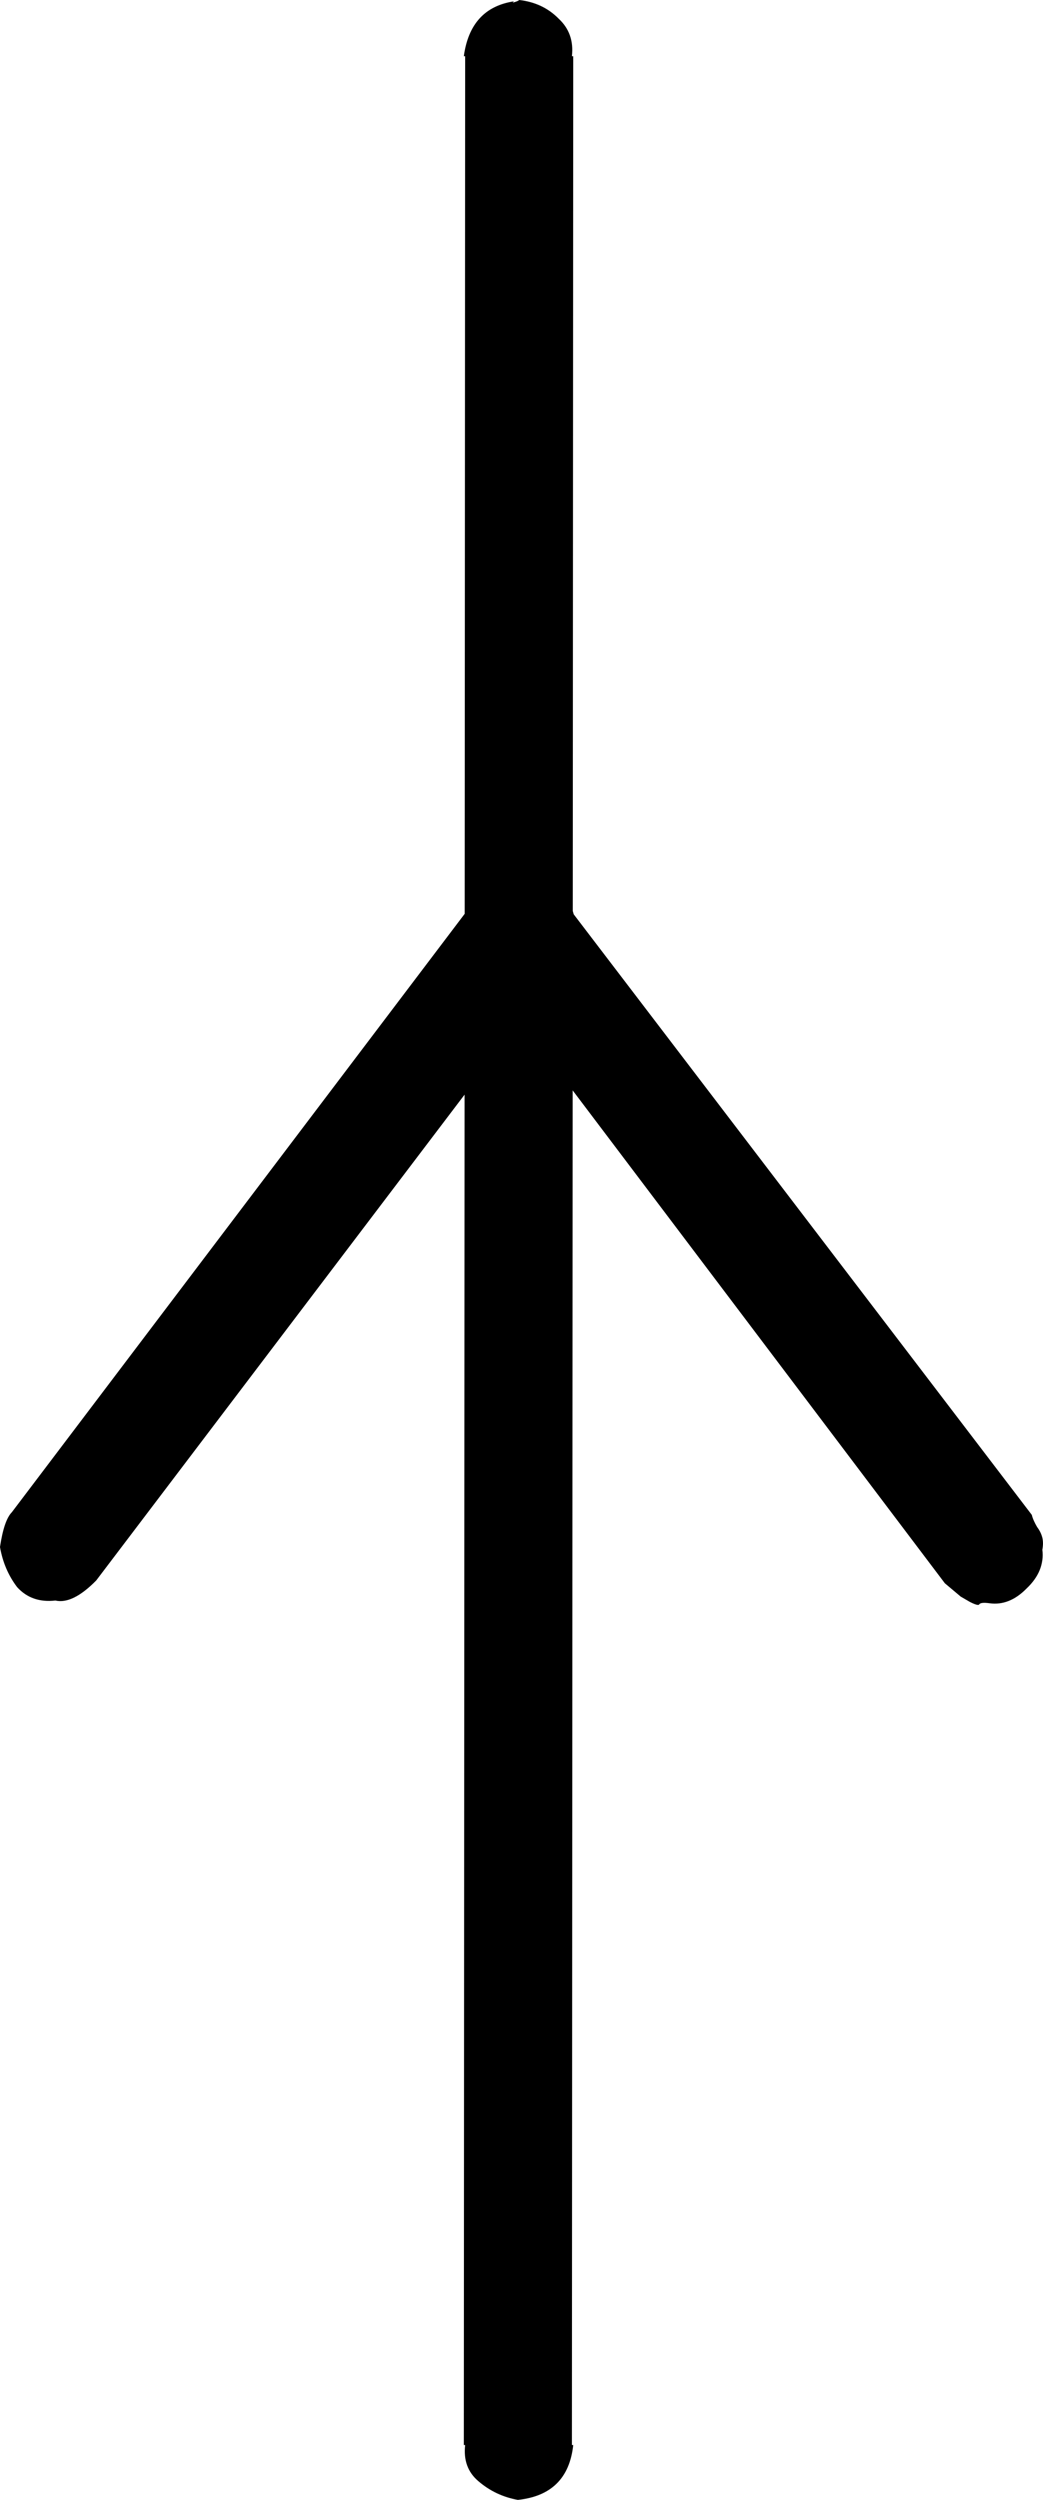 <?xml version="1.0" encoding="UTF-8" standalone="no"?>
<!-- Created with Inkscape (http://www.inkscape.org/) -->

<svg
   xmlns:dc="http://purl.org/dc/elements/1.1/"
   xmlns:cc="http://creativecommons.org/ns#"
   xmlns:rdf="http://www.w3.org/1999/02/22-rdf-syntax-ns#"
   xmlns:svg="http://www.w3.org/2000/svg"
   xmlns="http://www.w3.org/2000/svg"
   xmlns:sodipodi="http://sodipodi.sourceforge.net/DTD/sodipodi-0.dtd"
   xmlns:inkscape="http://www.inkscape.org/namespaces/inkscape"
   width="15.653"
   height="37.503"
   id="svg2"
   version="1.1"
   inkscape:version="0.48.4 r9939"
   sodipodi:docname="nasa.svg">
  <defs
     id="defs4" />
  <sodipodi:namedview
     id="base"
     pagecolor="#ffffff"
     bordercolor="#666666"
     borderopacity="1.0"
     inkscape:pageopacity="0.0"
     inkscape:pageshadow="2"
     inkscape:zoom="1.0984277"
     inkscape:cx="103.77951"
     inkscape:cy="-100.54984"
     inkscape:document-units="px"
     inkscape:current-layer="layer1"
     showgrid="false"
     inkscape:window-width="1596"
     inkscape:window-height="861"
     inkscape:window-x="0"
     inkscape:window-y="18"
     inkscape:window-maximized="0"
     fit-margin-top="0"
     fit-margin-left="0"
     fit-margin-right="0"
     fit-margin-bottom="0" />
  <g
     inkscape:label="Layer 1"
     inkscape:groupmode="layer"
     id="layer1"
     transform="translate(-130.145,-807.293)">
    <path
       style="font-size:40px;font-style:normal;font-weight:normal;line-height:125%;letter-spacing:0px;word-spacing:0px;fill:#000000;fill-opacity:1;stroke:none;font-family:Sans"
       inkscape:connector-curvature="0"
       id="path3182"
       d="m 137.858,807.313 -0.02,0.02 c 0.053,-0.013 0.086,-0.027 0.099,-0.04 0.237,0.027 0.435,0.12 0.593,0.281 0.158,0.147 0.224,0.335 0.198,0.562 l 0.02,0 -0.02,35.837 0.02,0 c -0.053,0.495 -0.33,0.77 -0.831,0.823 -0.224,-0.04 -0.422,-0.134 -0.593,-0.281 -0.158,-0.134 -0.224,-0.315 -0.198,-0.542 l -0.02,0 0.02,-35.837 -0.02,0 c 0.066,-0.482 0.316,-0.756 0.751,-0.823 m 0.059,13.09 -0.02,0.02 c -1e-5,-0.013 0.006,-0.02 0.02,-0.02 0.026,2e-5 0.046,2e-5 0.059,0 0.211,0.04 0.402,0.134 0.574,0.281 0.171,0.147 0.244,0.335 0.218,0.562 0.04,0.094 -0.013,0.261 -0.158,0.502 l -7.02,9.255 c -0.237,0.241 -0.442,0.341 -0.613,0.301 -0.237,0.027 -0.428,-0.04 -0.574,-0.201 -0.132,-0.174 -0.218,-0.375 -0.257,-0.602 0.04,-0.268 0.099,-0.442 0.178,-0.522 l 6.961,-9.195 c 0.079,-0.134 0.29,-0.261 0.633,-0.381 m -0.059,0.08 -0.02,0.02 c 0.026,-0.013 0.053,-0.013 0.079,0 0.026,2e-5 0.053,-0.006 0.079,-0.02 0.369,0.094 0.58,0.214 0.633,0.361 l 7.001,9.175 c 0.013,0.054 0.04,0.114 0.079,0.181 0.04,0.054 0.066,0.107 0.079,0.161 0.013,0.054 0.013,0.114 0,0.181 0.026,0.214 -0.053,0.408 -0.237,0.582 -0.171,0.174 -0.356,0.248 -0.554,0.221 -0.092,-0.013 -0.145,-0.007 -0.158,0.02 -0.013,0.013 -0.059,10e-6 -0.138,-0.04 l -0.138,-0.08 -0.119,-0.1 -0.119,-0.1 -6.961,-9.215 c -0.053,-0.04 -0.092,-0.087 -0.119,-0.141 -0.013,-0.054 -0.026,-0.114 -0.04,-0.181 -0.013,-0.08 -0.026,-0.141 -0.04,-0.181 0.066,-0.468 0.297,-0.75 0.692,-0.843" />
  </g>
</svg>
